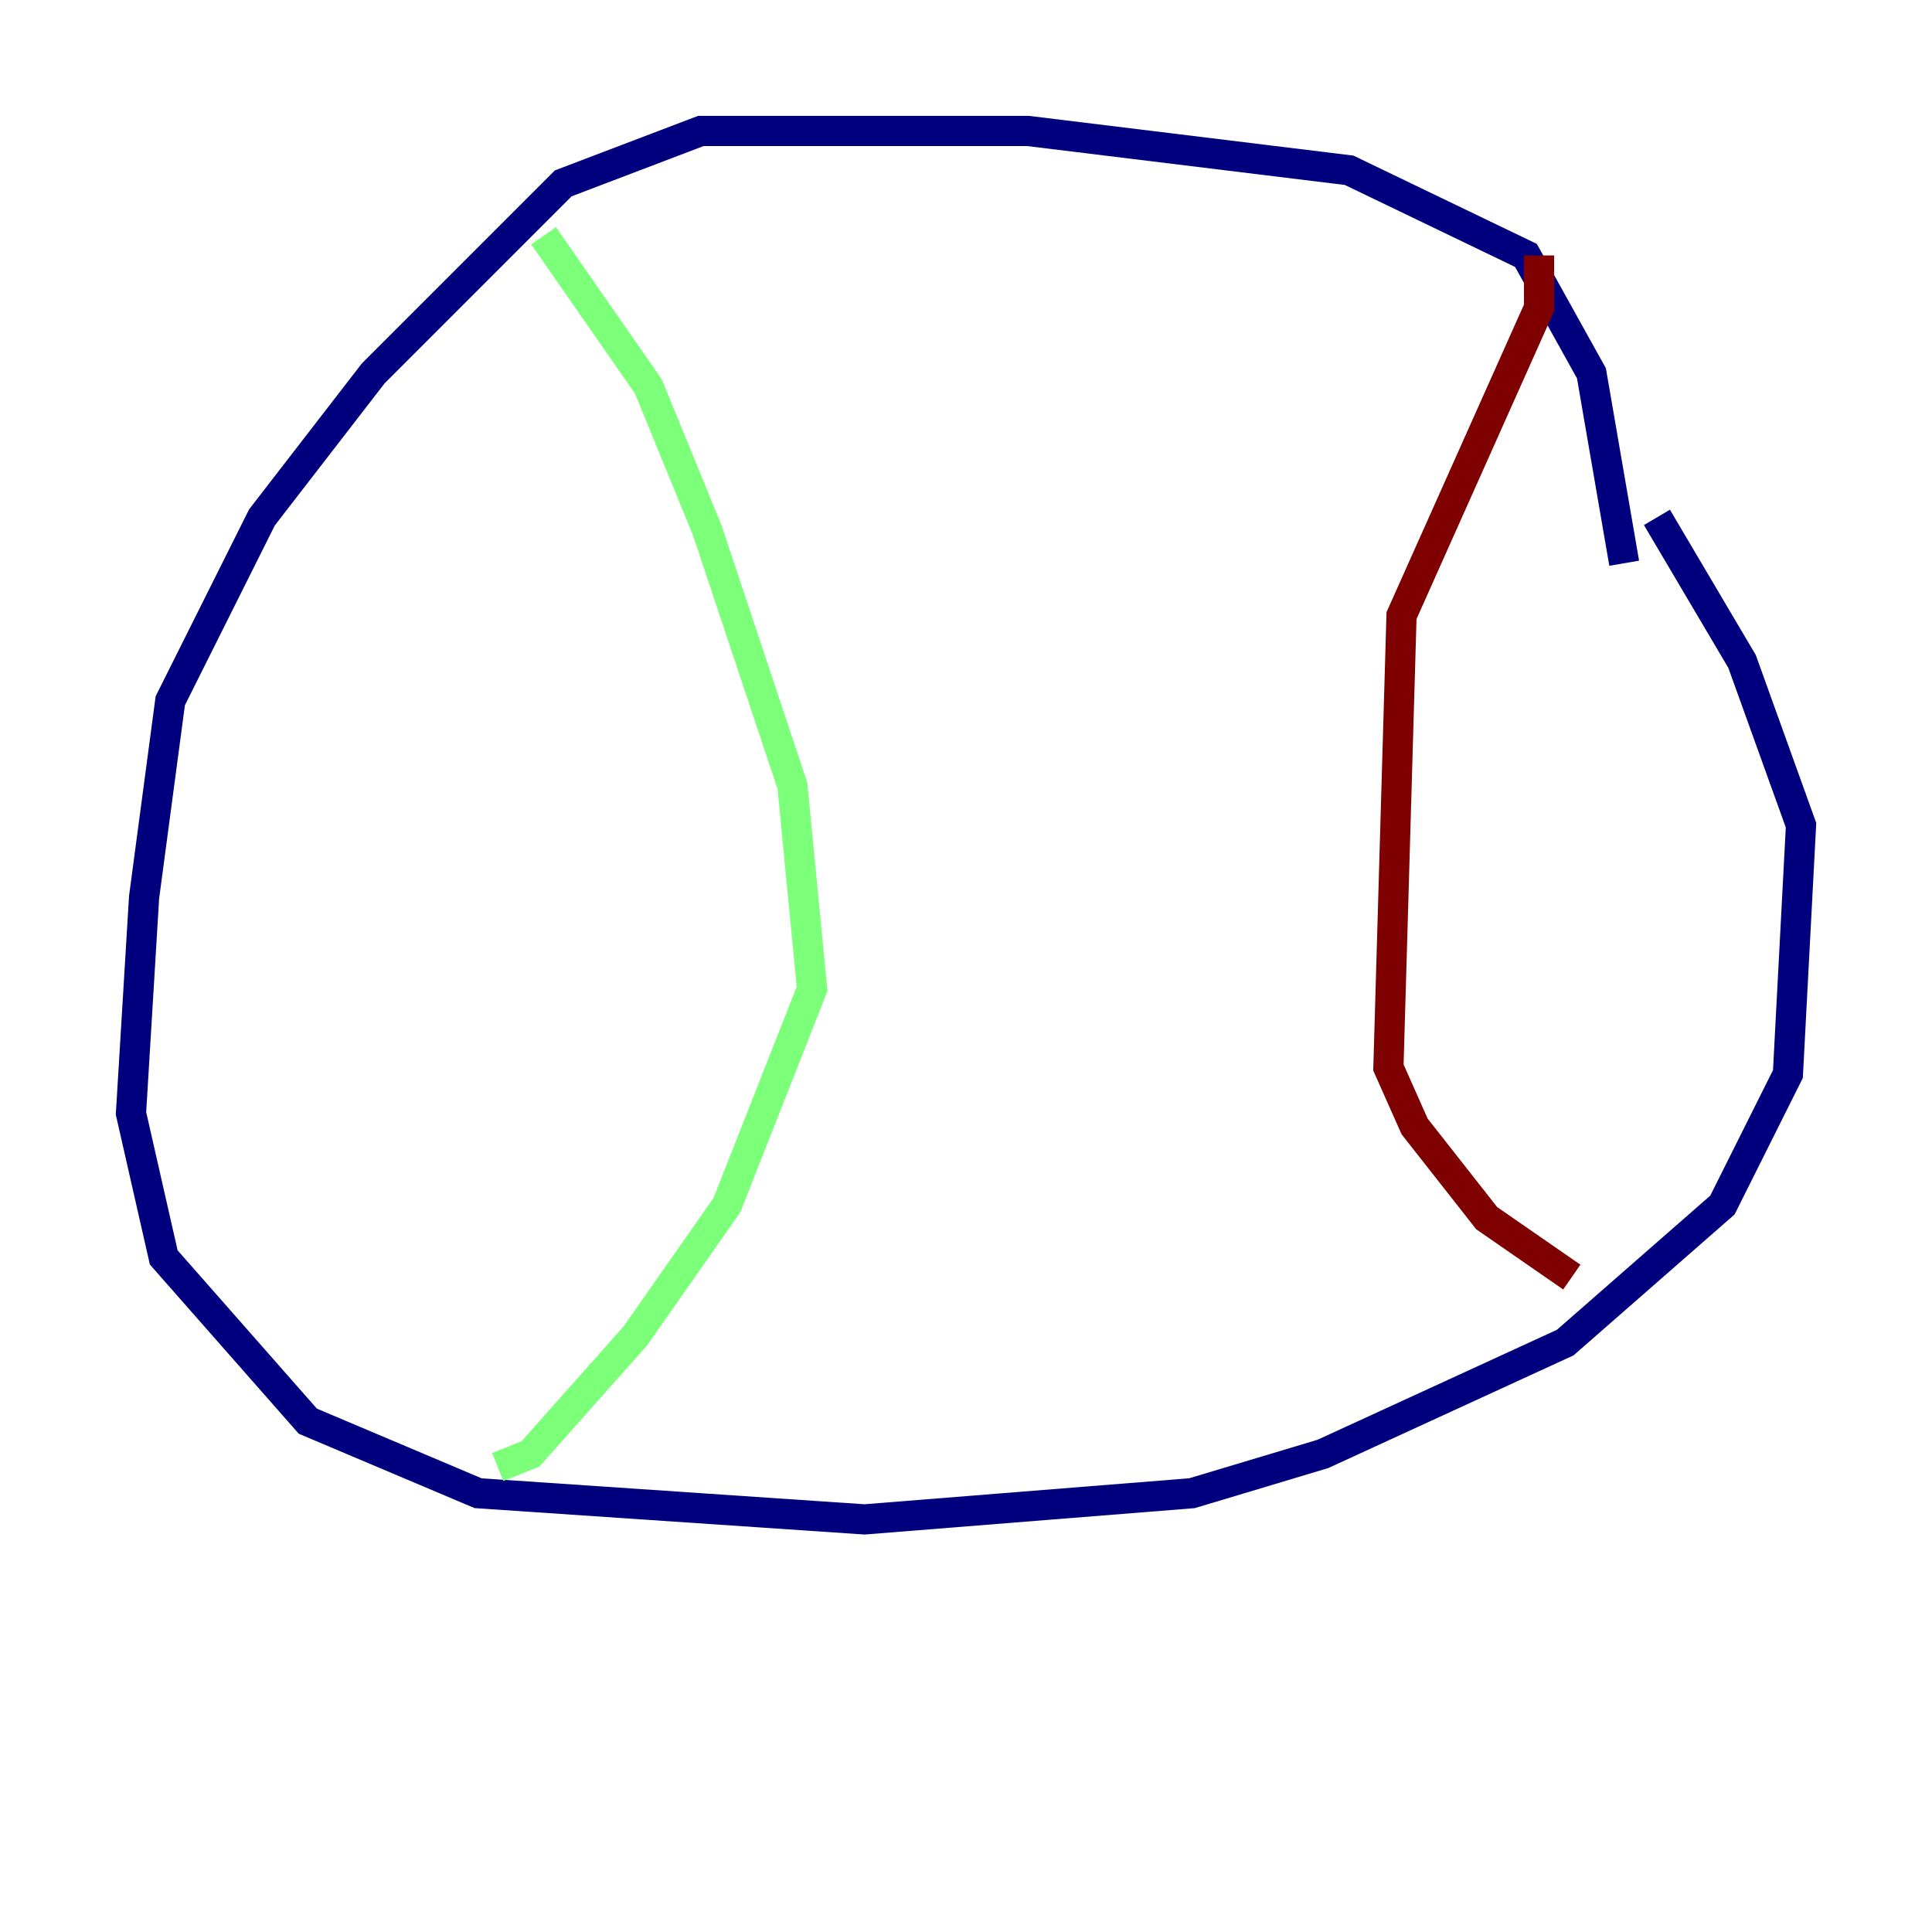 <?xml version="1.0" encoding="utf-8" ?>
<svg baseProfile="tiny" height="128" version="1.2" viewBox="0,0,128,128" width="128" xmlns="http://www.w3.org/2000/svg" xmlns:ev="http://www.w3.org/2001/xml-events" xmlns:xlink="http://www.w3.org/1999/xlink"><defs /><polyline fill="none" points="107.607,37.315 105.437,24.732 101.098,16.922 89.383,11.281 68.122,8.678 46.427,8.678 37.315,12.149 24.732,24.732 17.356,34.278 11.281,46.427 9.546,59.444 8.678,73.763 10.848,83.308 20.393,94.156 31.675,98.929 57.275,100.664 78.969,98.929 87.647,96.325 103.702,88.949 114.115,79.837 118.454,71.159 119.322,54.671 115.417,43.824 109.776,34.278" stroke="#00007f" stroke-width="2" /><polyline fill="none" points="36.014,15.62 42.956,25.6 46.861,35.146 52.502,52.068 53.803,65.519 48.163,79.837 42.088,88.515 35.146,96.325 32.976,97.193" stroke="#7cff79" stroke-width="2" /><polyline fill="none" points="101.966,16.922 101.966,20.393 92.854,40.786 91.986,70.725 93.722,74.63 98.495,80.705 104.136,84.61" stroke="#7f0000" stroke-width="2" /></svg>